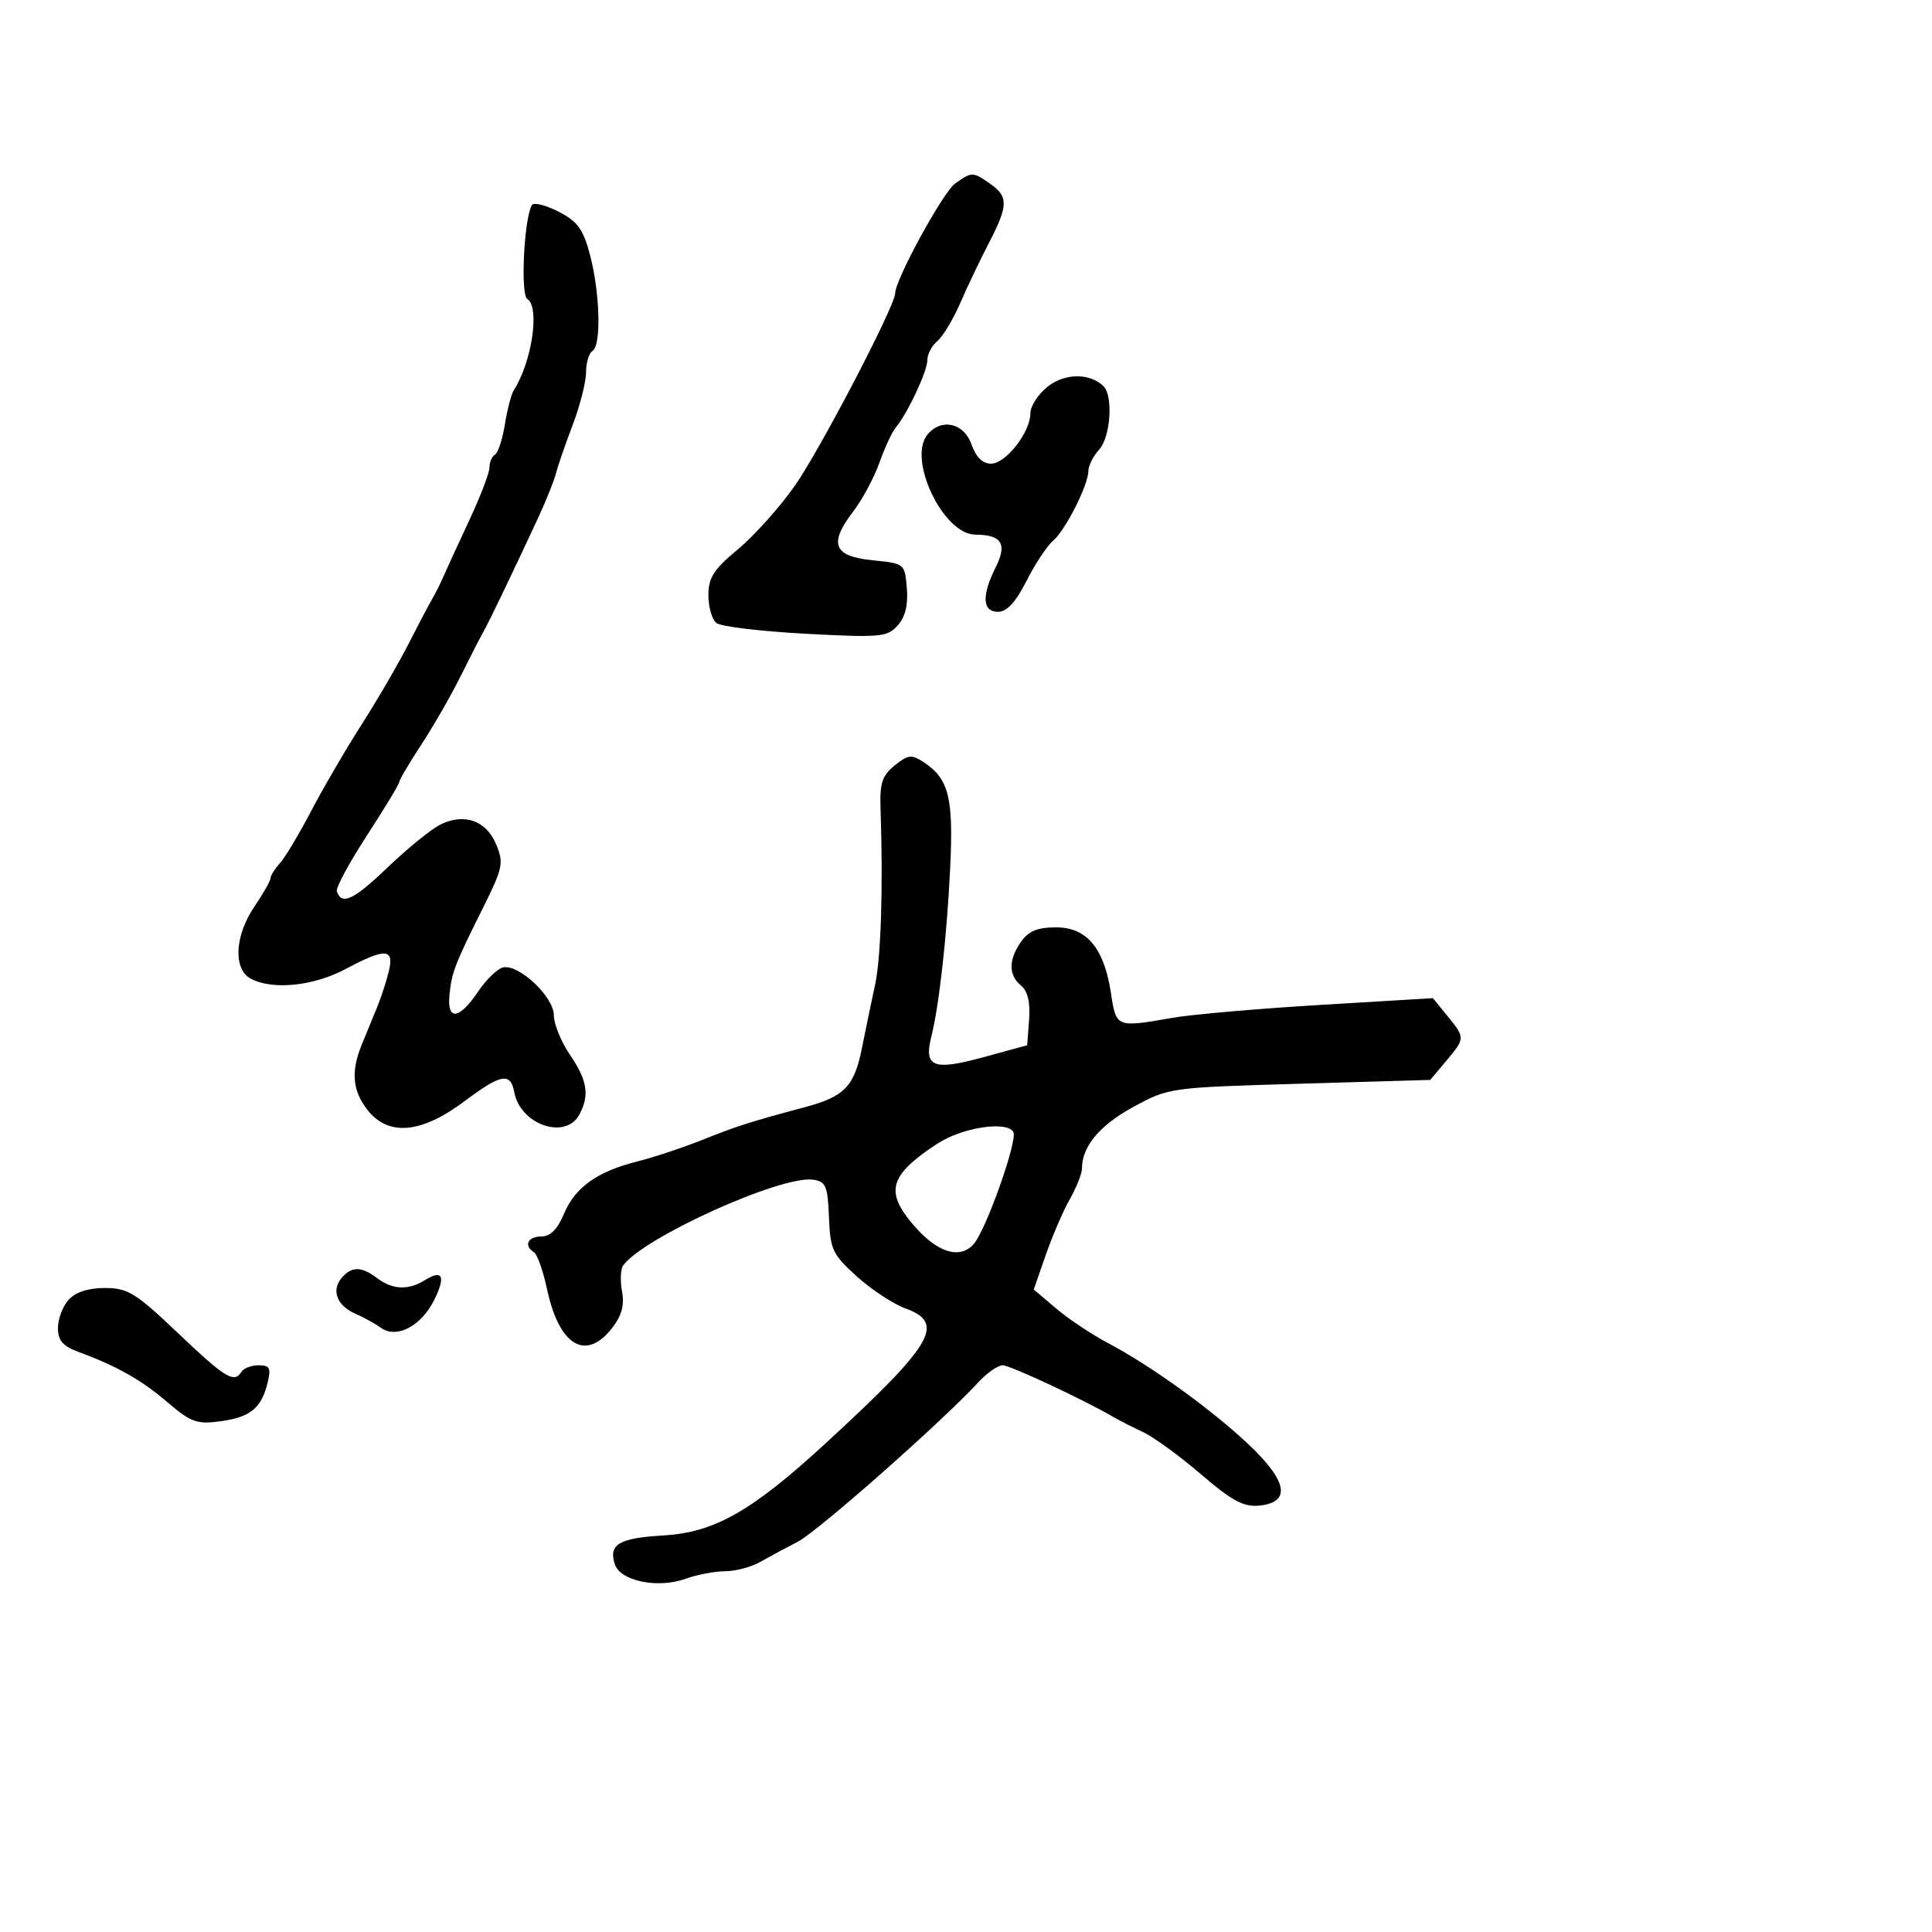 <svg xmlns="http://www.w3.org/2000/svg" width="300" height="300" viewBox="0 0 300 300" version="1.1">
	<path d="M 148.324 28.486 C 146.453 29.796, 139 43.439, 139 45.553 C 139 47.476, 127.325 69.868, 123.430 75.413 C 121.079 78.761, 117.096 83.210, 114.578 85.300 C 110.819 88.420, 110 89.695, 110 92.427 C 110 94.258, 110.563 96.201, 111.250 96.745 C 111.938 97.290, 118.152 98.037, 125.061 98.406 C 136.698 99.027, 137.750 98.933, 139.377 97.136 C 140.570 95.818, 141.031 93.963, 140.816 91.348 C 140.501 87.518, 140.477 87.498, 135.509 87 C 129.418 86.390, 128.641 84.471, 132.456 79.468 C 133.898 77.578, 135.741 74.151, 136.552 71.852 C 137.363 69.553, 138.509 67.092, 139.098 66.382 C 140.959 64.139, 144 57.644, 144 55.911 C 144 54.995, 144.697 53.666, 145.550 52.959 C 146.402 52.252, 147.996 49.609, 149.092 47.086 C 150.188 44.564, 152.190 40.366, 153.542 37.757 C 156.569 31.916, 156.605 30.537, 153.777 28.557 C 151.052 26.648, 150.950 26.646, 148.324 28.486 M 82.601 31.836 C 81.382 33.809, 80.788 45.751, 81.876 46.423 C 83.869 47.655, 82.603 56.208, 79.778 60.595 C 79.390 61.198, 78.773 63.570, 78.405 65.868 C 78.038 68.165, 77.346 70.286, 76.869 70.581 C 76.391 70.876, 76 71.785, 76 72.601 C 76 73.416, 74.629 77.017, 72.952 80.602 C 71.276 84.187, 69.477 88.106, 68.955 89.310 C 68.432 90.515, 67.604 92.175, 67.114 93 C 66.623 93.825, 64.965 96.975, 63.428 100 C 61.891 103.025, 58.618 108.650, 56.155 112.500 C 53.692 116.350, 50.159 122.407, 48.303 125.961 C 46.447 129.514, 44.270 133.150, 43.464 134.040 C 42.659 134.929, 42 135.983, 42 136.382 C 42 136.780, 40.875 138.762, 39.500 140.785 C 36.443 145.283, 36.180 150.491, 38.934 151.965 C 42.302 153.767, 48.643 153.134, 53.596 150.500 C 59.819 147.191, 61.216 147.242, 60.394 150.750 C 60.040 152.262, 59.195 154.850, 58.516 156.500 C 57.837 158.150, 56.768 160.759, 56.141 162.297 C 54.464 166.409, 54.741 169.400, 57.073 172.365 C 60.313 176.484, 65.446 176.017, 72.131 170.994 C 77.774 166.754, 79.281 166.478, 79.853 169.583 C 80.787 174.649, 87.821 177.072, 89.965 173.066 C 91.573 170.062, 91.212 167.776, 88.500 163.785 C 87.125 161.762, 86 158.997, 86 157.642 C 86 154.814, 80.633 149.731, 78.152 150.209 C 77.282 150.377, 75.511 152.086, 74.216 154.007 C 71.298 158.338, 69.398 158.550, 69.793 154.500 C 70.134 151.003, 70.615 149.755, 75.043 140.876 C 78.083 134.781, 78.243 134.001, 77.047 131.113 C 75.494 127.364, 71.951 126.163, 68.228 128.122 C 66.789 128.880, 63.135 131.870, 60.108 134.768 C 54.894 139.760, 53.041 140.622, 52.300 138.401 C 52.122 137.865, 54.231 133.956, 56.988 129.714 C 59.744 125.473, 62 121.741, 62 121.421 C 62 121.101, 63.527 118.513, 65.394 115.669 C 67.261 112.826, 70.020 108.025, 71.525 105 C 73.030 101.975, 74.644 98.825, 75.112 98 C 76.015 96.410, 79.677 88.785, 83.519 80.500 C 84.794 77.750, 86.061 74.600, 86.334 73.500 C 86.608 72.400, 87.769 69.031, 88.916 66.014 C 90.062 62.997, 91 59.311, 91 57.823 C 91 56.335, 91.450 54.840, 92 54.500 C 93.382 53.646, 93.176 45.502, 91.622 39.607 C 90.558 35.570, 89.702 34.391, 86.723 32.862 C 84.737 31.843, 82.882 31.382, 82.601 31.836 M 162.707 60.016 C 161.218 61.187, 160 63.056, 160 64.168 C 160 67.118, 156.185 72, 153.880 72 C 152.575 72, 151.538 70.974, 150.850 69 C 149.688 65.667, 146.177 64.877, 144.029 67.465 C 140.868 71.274, 146.444 82.978, 151.437 83.015 C 155.543 83.046, 156.427 84.438, 154.629 88.042 C 152.402 92.507, 152.529 95, 154.983 95 C 156.348 95, 157.726 93.500, 159.405 90.187 C 160.747 87.540, 162.581 84.763, 163.482 84.015 C 165.384 82.437, 169 75.310, 169 73.141 C 169 72.325, 169.764 70.814, 170.697 69.782 C 172.455 67.840, 172.877 61.460, 171.346 59.967 C 169.231 57.904, 165.364 57.926, 162.707 60.016 M 138.923 118.861 C 136.968 120.445, 136.589 121.614, 136.730 125.637 C 137.148 137.557, 136.803 148.674, 135.884 152.907 C 135.336 155.433, 134.424 159.828, 133.857 162.673 C 132.658 168.698, 131.149 170.273, 125 171.917 C 116.512 174.186, 114.490 174.831, 109 177.020 C 105.975 178.225, 101.448 179.727, 98.939 180.356 C 92.726 181.915, 89.285 184.382, 87.556 188.520 C 86.566 190.890, 85.448 192, 84.051 192 C 81.946 192, 81.281 193.438, 82.919 194.450 C 83.425 194.762, 84.340 197.358, 84.953 200.218 C 86.826 208.950, 90.941 211.433, 94.997 206.277 C 96.541 204.314, 96.985 202.709, 96.586 200.527 C 96.282 198.862, 96.363 197.049, 96.767 196.497 C 99.975 192.111, 121.310 182.479, 126.260 183.182 C 128.237 183.463, 128.526 184.145, 128.720 189 C 128.922 194.059, 129.270 194.798, 133.064 198.219 C 135.332 200.265, 138.721 202.493, 140.594 203.170 C 146.885 205.445, 144.947 208.721, 128.191 224.128 C 116.702 234.692, 110.939 237.961, 102.976 238.428 C 96.130 238.830, 94.485 239.801, 95.457 242.865 C 96.296 245.508, 102.137 246.714, 106.484 245.142 C 108.221 244.514, 110.960 243.993, 112.571 243.985 C 114.182 243.977, 116.625 243.335, 118 242.558 C 119.375 241.782, 122.025 240.357, 123.890 239.393 C 127.009 237.779, 146.274 220.764, 151.924 214.631 C 153.258 213.184, 154.957 212, 155.701 212 C 156.860 212, 168.398 217.398, 173 220.092 C 173.825 220.575, 175.850 221.604, 177.500 222.378 C 179.150 223.152, 183.200 226.103, 186.500 228.935 C 191.277 233.034, 193.112 234.024, 195.500 233.792 C 200.490 233.307, 199.960 230.046, 193.972 224.376 C 188.179 218.891, 178.710 212.060, 172 208.524 C 169.525 207.220, 165.930 204.822, 164.010 203.195 L 160.520 200.236 162.386 194.868 C 163.412 191.916, 165.095 188.012, 166.126 186.193 C 167.157 184.374, 168 182.258, 168 181.490 C 168 178.043, 170.716 174.761, 175.918 171.922 C 181.483 168.885, 181.560 168.874, 201.792 168.282 L 222.084 167.689 224.542 164.768 C 227.535 161.211, 227.536 161.169, 224.745 157.747 L 222.500 154.994 205 156.044 C 195.375 156.622, 185.055 157.523, 182.066 158.047 C 173.351 159.575, 173.311 159.559, 172.518 154.270 C 171.464 147.244, 168.770 144, 163.989 144 C 161.118 144, 159.710 144.576, 158.557 146.223 C 156.579 149.046, 156.577 151.404, 158.550 153.041 C 159.589 153.904, 160 155.640, 159.800 158.316 L 159.500 162.306 152.585 164.195 C 144.931 166.285, 143.430 165.684, 144.609 161 C 145.814 156.213, 147.027 145.431, 147.532 135 C 148.076 123.801, 147.366 120.943, 143.394 118.331 C 141.546 117.117, 140.997 117.182, 138.923 118.861 M 145.482 177.630 C 138.176 182.456, 137.406 184.952, 141.661 190.009 C 145.357 194.402, 148.845 195.615, 151.100 193.293 C 152.990 191.347, 158.107 176.982, 157.347 175.753 C 156.264 174, 149.313 175.100, 145.482 177.630 M 53.011 198.487 C 51.411 200.415, 52.356 202.774, 55.224 204.013 C 56.476 204.553, 58.253 205.534, 59.172 206.194 C 61.575 207.915, 65.392 205.926, 67.396 201.909 C 69.257 198.178, 68.743 197.055, 65.968 198.788 C 63.417 200.381, 60.947 200.275, 58.559 198.468 C 56.096 196.605, 54.568 196.611, 53.011 198.487 M 10.655 201.829 C 9.745 202.835, 9 204.805, 9 206.207 C 9 208.172, 9.745 209.031, 12.250 209.952 C 18.171 212.130, 21.976 214.287, 26.065 217.788 C 29.636 220.844, 30.586 221.185, 34.192 220.701 C 38.847 220.077, 40.581 218.673, 41.543 214.750 C 42.113 212.425, 41.900 212, 40.167 212 C 39.040 212, 37.840 212.450, 37.500 213 C 36.363 214.840, 35.048 214.040, 27.637 207 C 21.048 200.741, 19.847 200, 16.289 200 C 13.704 200, 11.730 200.641, 10.655 201.829" stroke="none" fill="black" fill-rule="evenodd"/>
</svg>